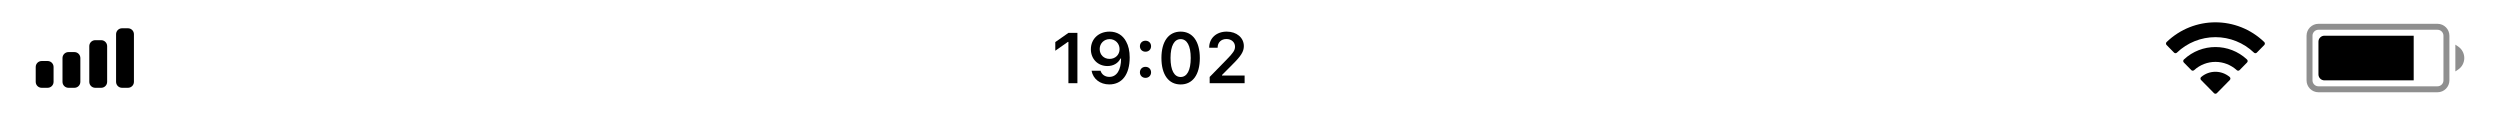 <svg width="420" height="20" viewBox="0 0 420 20" fill="none" xmlns="http://www.w3.org/2000/svg">
<path fill-rule="evenodd" clip-rule="evenodd" d="M20.5 4.75C19.948 4.75 19.5 5.198 19.5 5.75V13.75C19.5 14.302 19.948 14.75 20.5 14.75H21.5C22.052 14.75 22.5 14.302 22.5 13.75V5.75C22.5 5.198 22.052 4.75 21.5 4.75H20.5ZM15 7.75C15 7.198 15.448 6.75 16 6.75H17C17.552 6.75 18 7.198 18 7.75V13.75C18 14.302 17.552 14.75 17 14.75H16C15.448 14.75 15 14.302 15 13.75V7.75ZM11.5 8.75C10.948 8.75 10.5 9.198 10.5 9.75V13.75C10.5 14.302 10.948 14.75 11.5 14.75H12.5C13.052 14.75 13.5 14.302 13.5 13.75V9.75C13.5 9.198 13.052 8.75 12.5 8.75H11.5ZM7 14.75C6.448 14.75 6 14.302 6 13.75V11.25C6 10.698 6.448 10.25 7 10.25H8C8.552 10.25 9 10.698 9 11.25V13.75C9 14.302 8.552 14.75 8 14.75H7Z" fill="black"/>
<path d="M179.493 13.977H181.005V5.522H179.499L177.29 7.069V8.522L179.393 7.046H179.493V13.977Z" fill="black"/>
<path d="M186.36 14.183C188.511 14.183 189.788 12.501 189.788 9.653C189.788 8.581 189.583 7.679 189.19 6.981C188.622 5.897 187.643 5.312 186.407 5.312C184.567 5.312 183.267 6.548 183.267 8.282C183.267 9.911 184.438 11.095 186.05 11.095C187.04 11.095 187.843 10.632 188.241 9.829H188.259C188.259 9.829 188.282 9.829 188.288 9.829C188.3 9.829 188.341 9.829 188.341 9.829C188.341 11.763 187.608 12.917 186.372 12.917C185.645 12.917 185.083 12.519 184.89 11.88H183.384C183.636 13.269 184.813 14.183 186.36 14.183ZM186.413 9.894C185.44 9.894 184.749 9.202 184.749 8.235C184.749 7.292 185.476 6.571 186.419 6.571C187.362 6.571 188.089 7.304 188.089 8.259C188.089 9.202 187.38 9.894 186.413 9.894Z" fill="black"/>
<path d="M192.442 13.081C192.999 13.081 193.38 12.683 193.38 12.155C193.38 11.622 192.999 11.229 192.442 11.229C191.892 11.229 191.505 11.622 191.505 12.155C191.505 12.683 191.892 13.081 192.442 13.081ZM192.442 8.687C192.999 8.687 193.38 8.294 193.38 7.767C193.38 7.233 192.999 6.841 192.442 6.841C191.892 6.841 191.505 7.233 191.505 7.767C191.505 8.294 191.892 8.687 192.442 8.687Z" fill="black"/>
<path d="M198.349 14.188C200.37 14.188 201.571 12.548 201.571 9.753C201.571 6.946 200.352 5.312 198.349 5.312C196.339 5.312 195.12 6.946 195.12 9.741C195.12 12.548 196.321 14.188 198.349 14.188ZM198.349 12.935C197.276 12.935 196.649 11.821 196.649 9.741C196.649 7.679 197.288 6.571 198.349 6.571C199.409 6.571 200.042 7.673 200.042 9.741C200.042 11.821 199.421 12.935 198.349 12.935Z" fill="black"/>
<path d="M203.142 7.995V8.019H204.56V7.995C204.56 7.134 205.157 6.554 206.042 6.554C206.874 6.554 207.483 7.093 207.483 7.837C207.483 8.435 207.196 8.874 206.042 10.046L203.224 12.929V13.977H209.095V12.694H205.298V12.595L207.067 10.819C208.503 9.401 208.966 8.651 208.966 7.743C208.966 6.331 207.759 5.312 206.089 5.312C204.354 5.312 203.142 6.413 203.142 7.995Z" fill="black"/>
<path d="M372.193 6.242C374.604 6.242 376.922 7.174 378.669 8.845C378.801 8.974 379.011 8.972 379.141 8.841L380.398 7.564C380.464 7.498 380.501 7.408 380.5 7.314C380.499 7.221 380.462 7.131 380.395 7.065C375.81 2.645 368.575 2.645 363.989 7.065C363.923 7.131 363.885 7.221 363.885 7.314C363.884 7.408 363.921 7.498 363.986 7.564L365.244 8.841C365.374 8.972 365.584 8.974 365.716 8.845C367.463 7.174 369.782 6.242 372.193 6.242ZM372.193 10.396C373.517 10.396 374.795 10.891 375.776 11.785C375.909 11.912 376.118 11.909 376.248 11.779L377.504 10.502C377.57 10.435 377.607 10.345 377.606 10.25C377.605 10.156 377.567 10.066 377.499 10C374.509 7.203 369.879 7.203 366.889 10C366.822 10.066 366.783 10.156 366.782 10.25C366.781 10.345 366.818 10.435 366.884 10.502L368.14 11.779C368.27 11.909 368.479 11.912 368.612 11.785C369.593 10.892 370.869 10.396 372.193 10.396ZM374.607 13.443C374.674 13.377 374.711 13.285 374.709 13.191C374.707 13.096 374.667 13.006 374.597 12.943C373.209 11.762 371.177 11.762 369.789 12.943C369.719 13.006 369.678 13.096 369.676 13.191C369.674 13.285 369.711 13.377 369.778 13.443L371.952 15.649C372.015 15.713 372.102 15.75 372.193 15.75C372.283 15.75 372.37 15.713 372.434 15.649L374.607 13.443Z" fill="black"/>
<path opacity="0.44" fill-rule="evenodd" clip-rule="evenodd" d="M412.5 7.5L412.96 7.807C413.61 8.24 414 8.969 414 9.75C414 10.531 413.61 11.26 412.96 11.693L412.5 12V7.5ZM389.5 4H409.5C410.605 4 411.5 4.895 411.5 6V13.5C411.5 14.605 410.605 15.5 409.5 15.5H389.5C388.395 15.5 387.5 14.605 387.5 13.5V6C387.5 4.895 388.395 4 389.5 4ZM389.5 5C388.948 5 388.5 5.448 388.5 6V13.5C388.5 14.052 388.948 14.5 389.5 14.5H409.5C410.052 14.5 410.5 14.052 410.5 13.5V6C410.5 5.448 410.052 5 409.5 5H389.5Z" fill="black"/>
<path fill-rule="evenodd" clip-rule="evenodd" d="M390.5 6H405.5V13.5H390.5C389.948 13.5 389.5 13.052 389.5 12.5V7C389.5 6.448 389.948 6 390.5 6Z" fill="black"/>
</svg>
